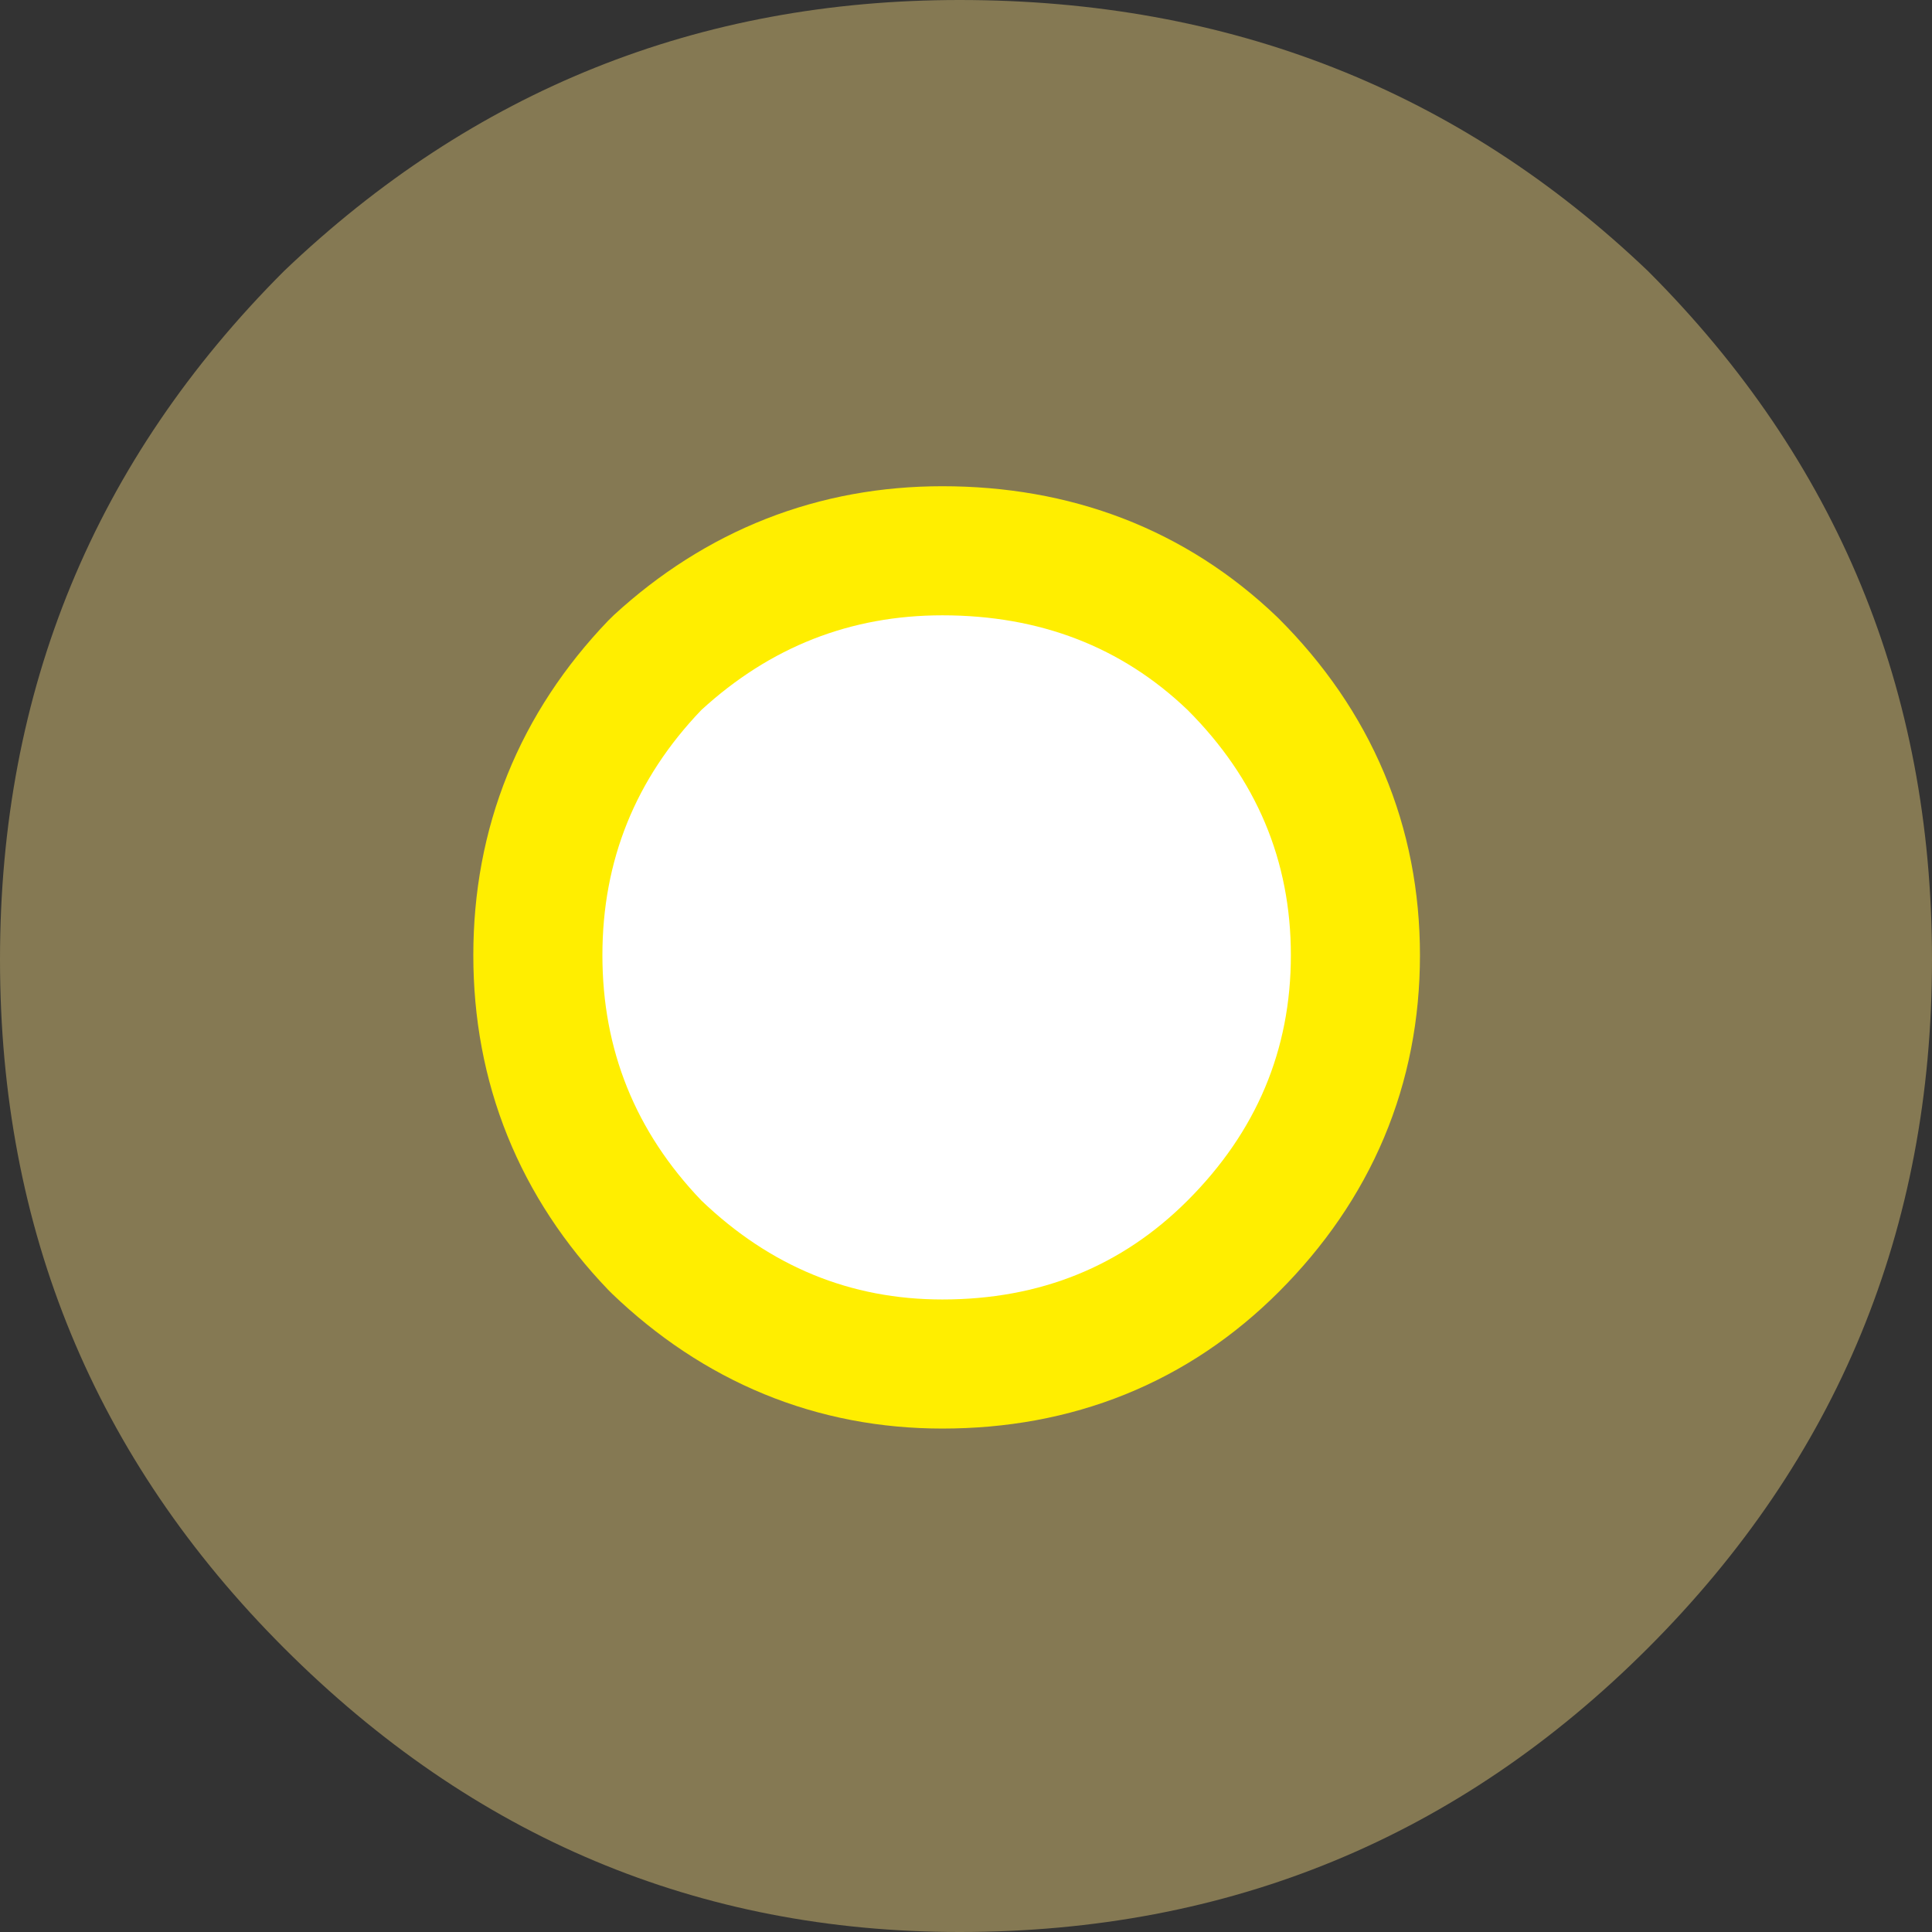 <?xml version="1.0" encoding="UTF-8" standalone="no"?>
<svg xmlns:xlink="http://www.w3.org/1999/xlink" height="22.45px" width="22.45px" xmlns="http://www.w3.org/2000/svg">
  <rect width="100%" height="100%" fill="#333333" stroke="none"/>
  <g transform="matrix(1.0, 0.0, 0.0, 1.0, 10.95, 11.15)">
    <path d="M8.2 8.0 Q4.9 11.3 0.2 11.3 -4.35 11.3 -7.65 8.0 -10.95 4.7 -10.95 0.0 -10.95 -4.7 -7.65 -8.0 -4.35 -11.15 0.2 -11.15 4.9 -11.15 8.2 -8.0 11.5 -4.7 11.5 0.0 11.5 4.7 8.2 8.0" fill="#ffe283" fill-opacity="0.4" fill-rule="evenodd" stroke="none"/>
    <path d="M2.85 2.8 Q1.7 3.95 0.0 3.95 -1.6 3.95 -2.8 2.8 -3.95 1.6 -3.95 -0.05 -3.95 -1.7 -2.8 -2.9 -1.6 -4.0 0.0 -4.0 1.7 -4.0 2.85 -2.9 4.05 -1.7 4.05 -0.05 4.05 1.6 2.85 2.8" fill="#ff9933" fill-opacity="0.4" fill-rule="evenodd" stroke="none"/>
    <path d="M2.85 2.8 Q1.7 3.95 0.0 3.95 -1.6 3.95 -2.8 2.8 -3.95 1.6 -3.95 -0.05 -3.95 -1.7 -2.8 -2.9 -1.6 -4.0 0.0 -4.0 1.7 -4.0 2.85 -2.9 4.05 -1.7 4.05 -0.05 4.05 1.6 2.85 2.8 Z" fill="none" stroke="#ffee00" stroke-linecap="round" stroke-linejoin="round" stroke-width="3.0"/>
    <path d="M2.85 2.8 Q1.7 3.95 0.0 3.95 -1.6 3.95 -2.8 2.8 -3.95 1.6 -3.95 -0.05 -3.95 -1.7 -2.8 -2.9 -1.6 -4.0 0.0 -4.0 1.7 -4.0 2.85 -2.9 4.05 -1.7 4.05 -0.05 4.05 1.6 2.85 2.8" fill="#ffffff" fill-rule="evenodd" stroke="none"/>
  </g>
</svg>
